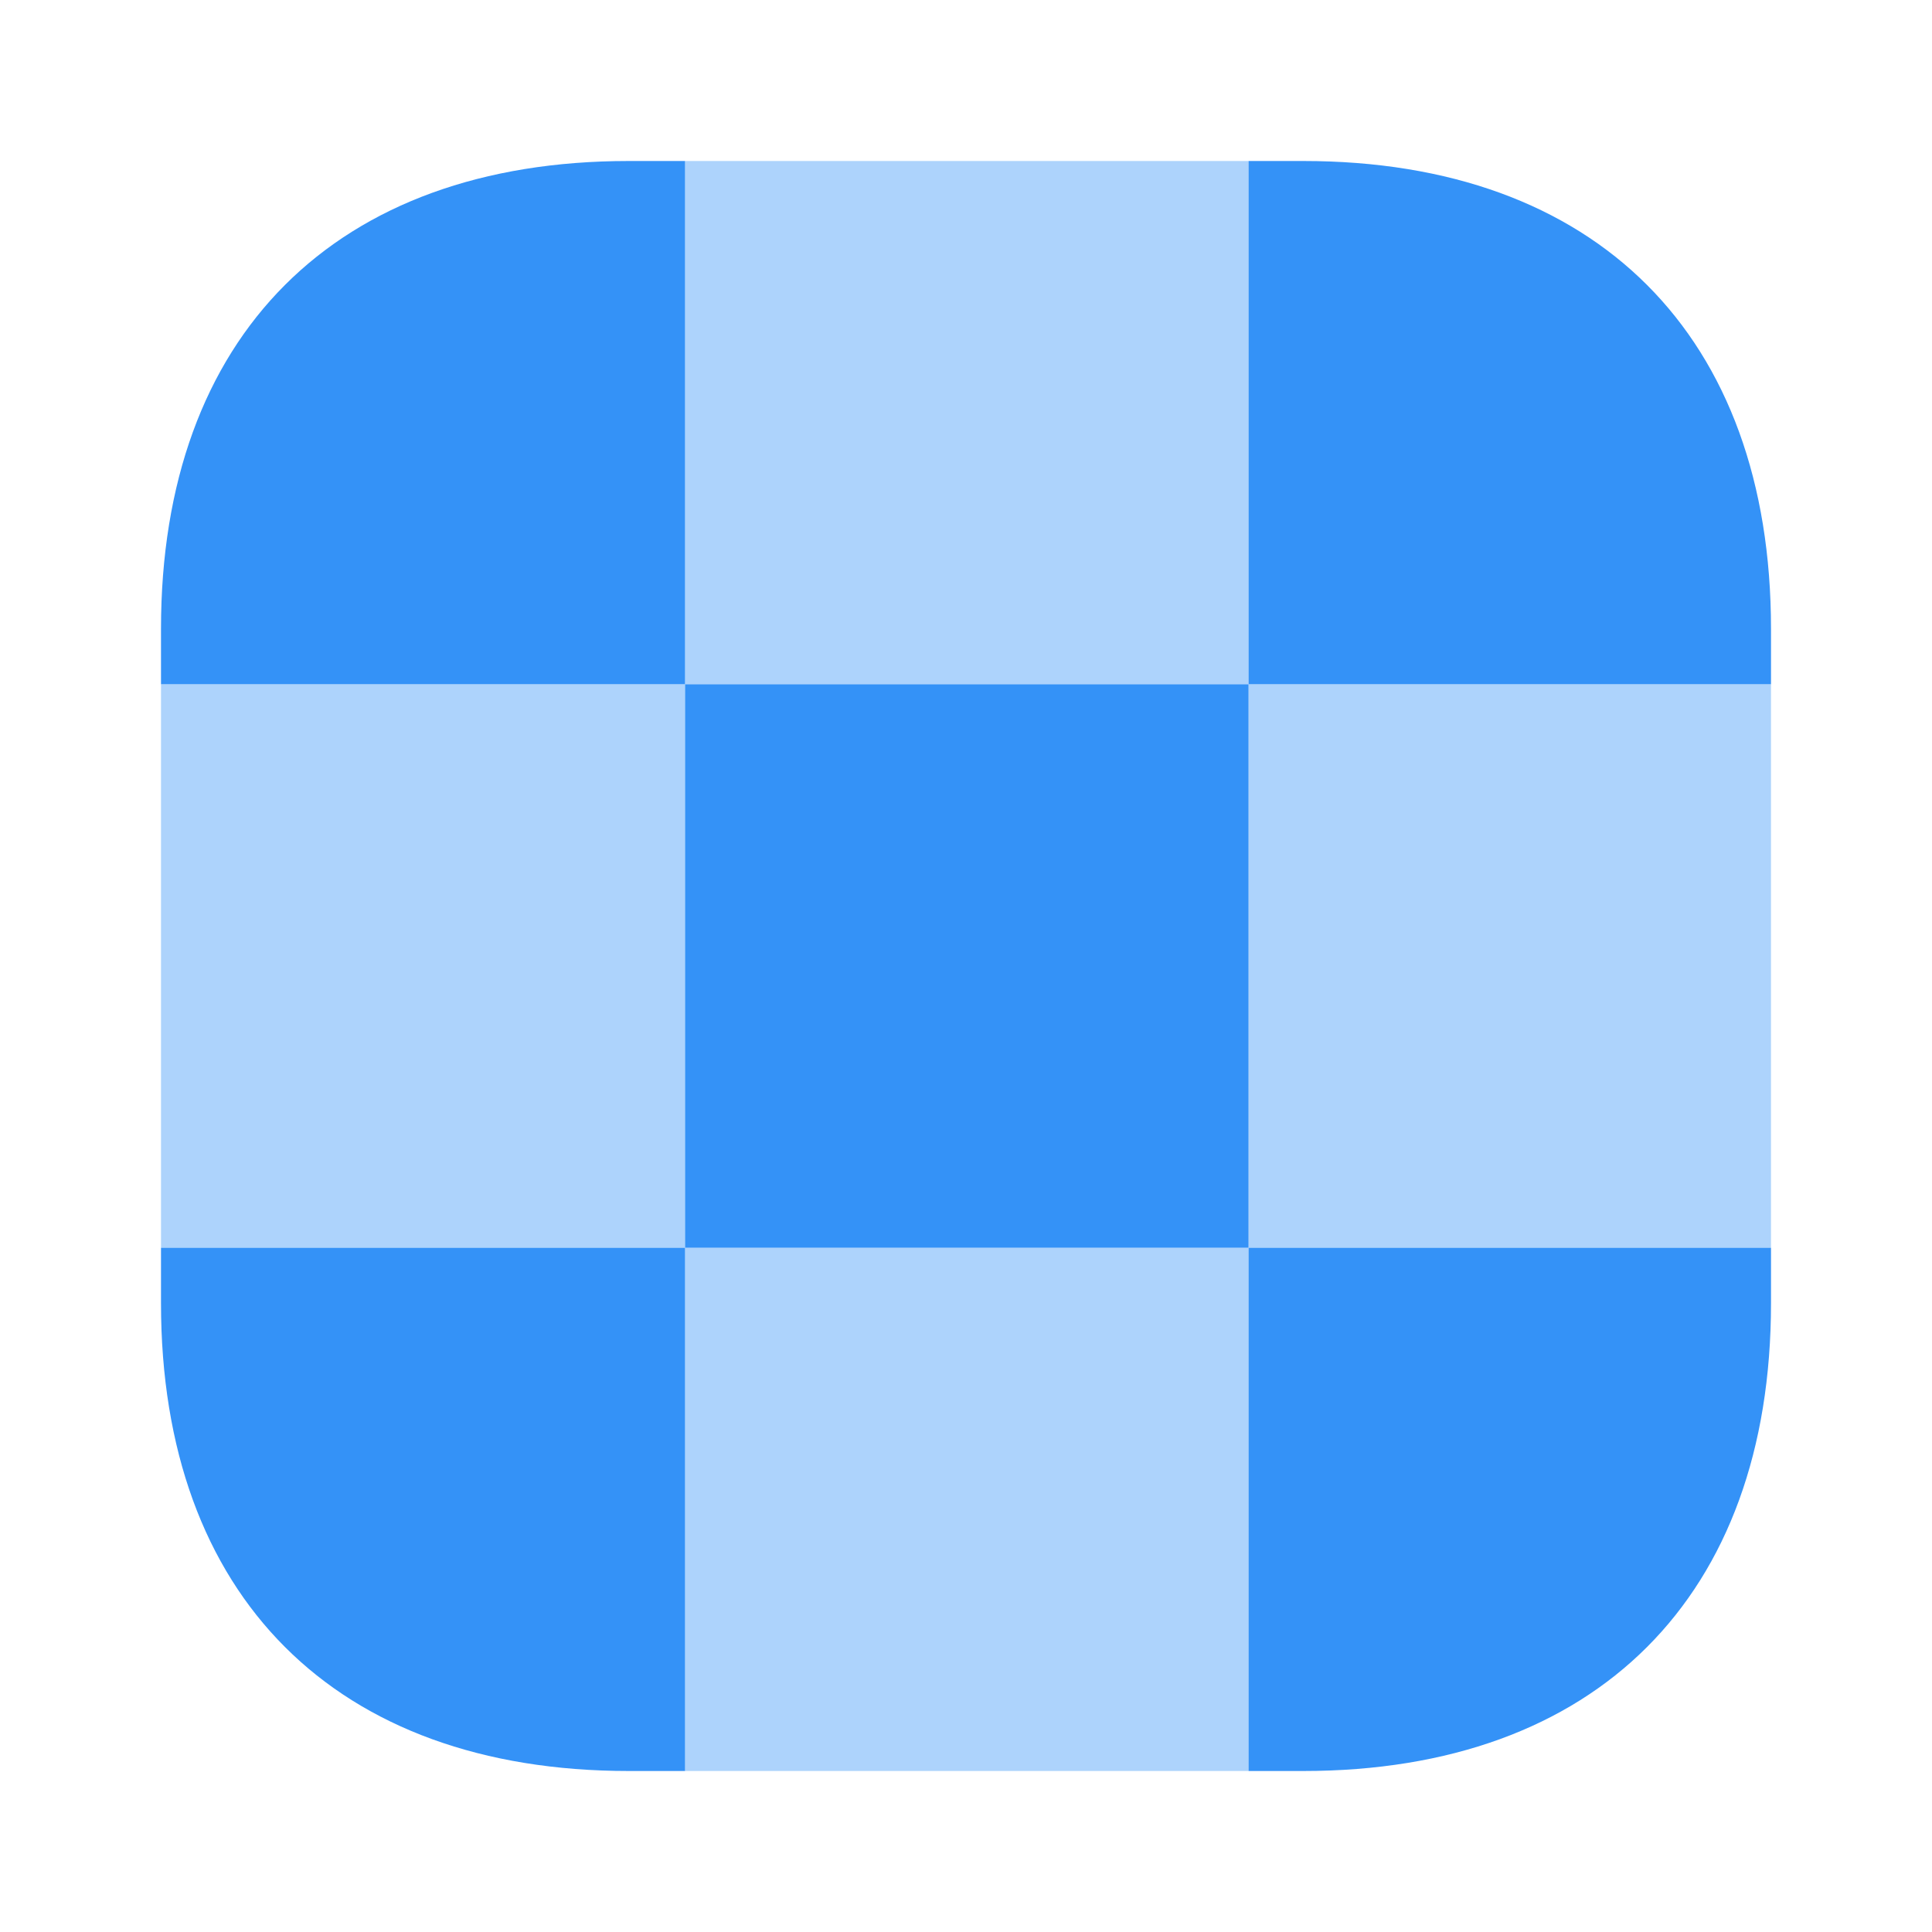 <svg xmlns="http://www.w3.org/2000/svg" width="24" height="24" fill="none" viewBox="0 0 24 24"><path fill="#3492f7" d="M8.51 2v6.5H2v-.69C2 4.17 4.17 2 7.81 2zM22 7.81v.69h-6.49V2h.68C19.83 2 22 4.17 22 7.81m0 7.69v.69c0 3.64-2.17 5.81-5.81 5.81h-.68v-6.5zm-13.49 0V22h-.7C4.17 22 2 19.83 2 16.19v-.69z"/><path fill="#3492f7" d="M8.51 8.5H2v7h6.51zM22 8.5h-6.49v7H22z" opacity=".4"/><path fill="#3492f7" d="M15.51 8.5h-7v7h7z"/><path fill="#3492f7" d="M15.51 2h-7v6.5h7zm0 13.5h-7V22h7z" opacity=".4"/></svg>